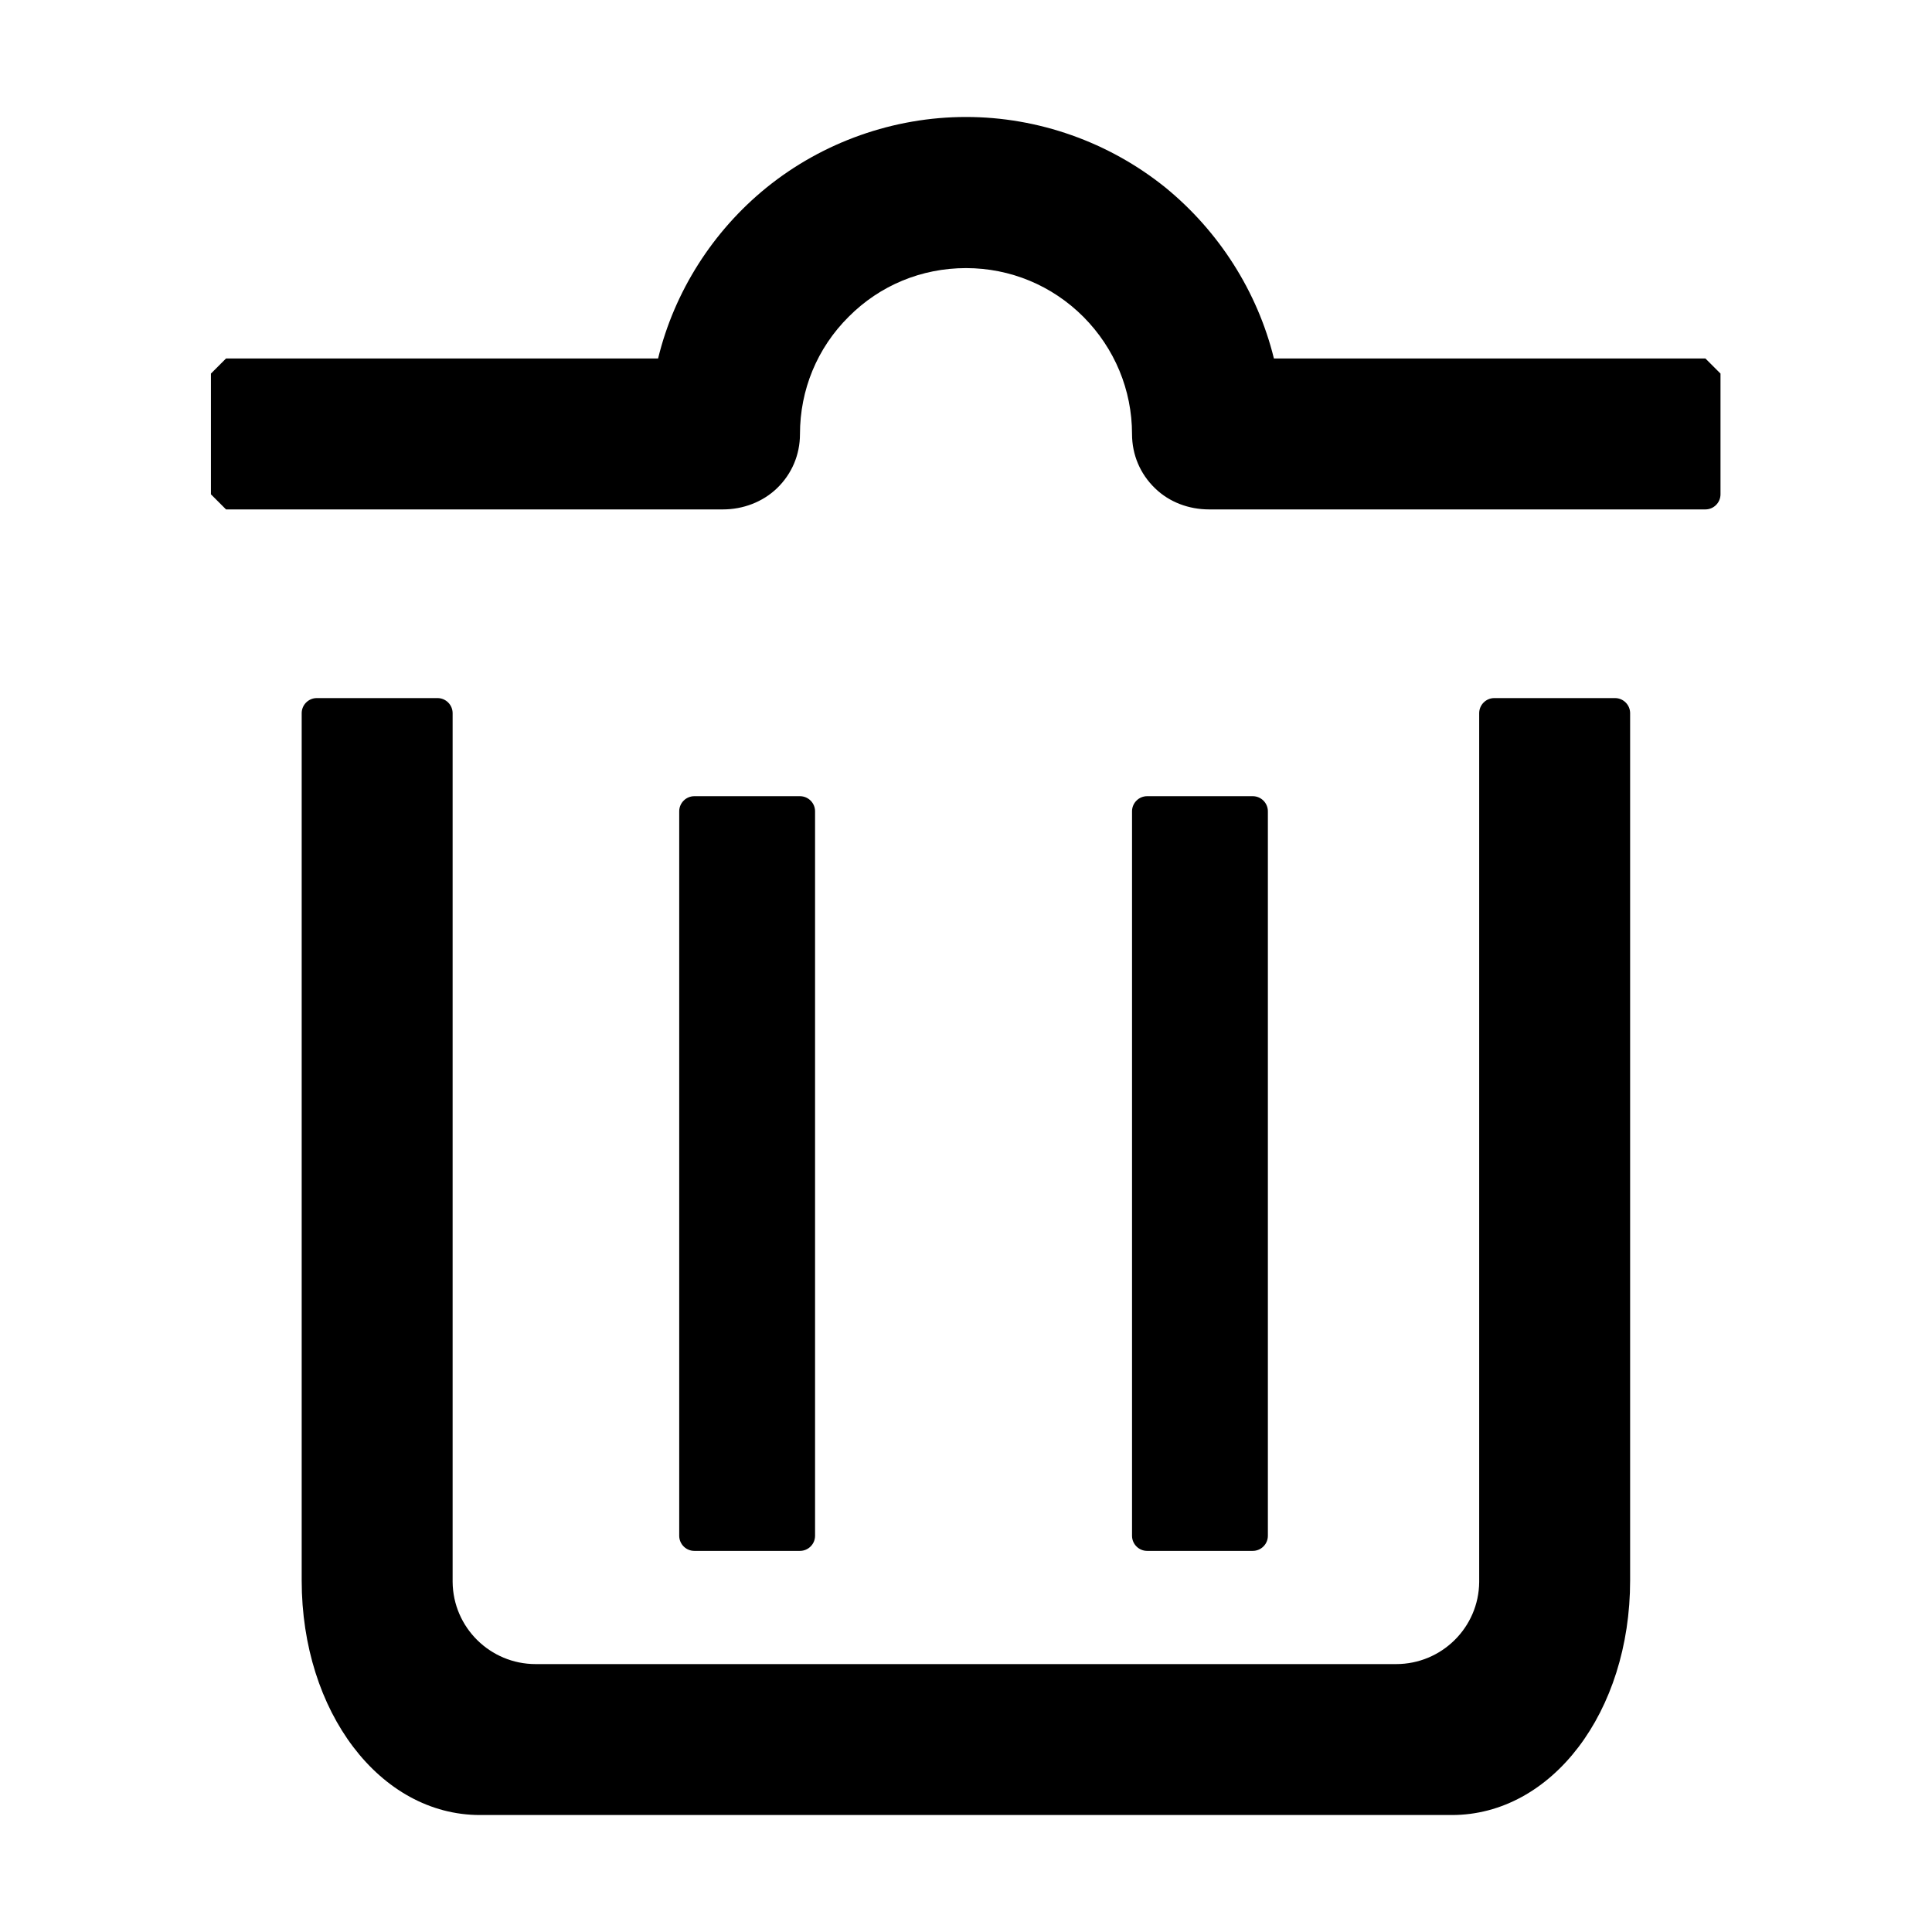 <?xml version="1.0" standalone="no"?><!DOCTYPE svg PUBLIC "-//W3C//DTD SVG 1.1//EN" "http://www.w3.org/Graphics/SVG/1.1/DTD/svg11.dtd"><svg t="1621667926150" class="icon" viewBox="0 0 1024 1024" version="1.1" xmlns="http://www.w3.org/2000/svg" p-id="1334" width="32" height="32" xmlns:xlink="http://www.w3.org/1999/xlink"><defs><style type="text/css"></style></defs><path d="M911.9 198l-8-8H675.2c-8.7-35.4-29.1-67.4-57.5-90.6C587.8 75.3 550.3 62 512 62s-75.9 13.3-105.7 37.4c-28.5 23.1-48.9 55.2-57.5 90.6h-229l-8 8v64l8 8h263.4c10.6 0 21-3.9 28.6-11.2 7.9-7.6 12.2-17.8 12.2-28.7 0-23.5 9.1-45.6 25.8-62.2 16.6-16.7 38.7-25.8 62.2-25.8s45.6 9.2 62.2 25.8c16.6 16.7 25.8 38.8 25.8 62.2 0 10.9 4.3 21.1 12.2 28.7 7.6 7.4 18 11.2 28.6 11.2h263.1c4.4 0 8-3.6 8-8v-64zM792 370c-4.4 0-8 3.6-8 8v460.5c-0.2 24.1-19.9 43.5-44 43.5H283.9c-24.1 0-43.8-19.4-44-43.6V378c0-4.4-3.6-8-8-8h-64c-4.4 0-8 3.6-8 8v459.7c0 69.7 41.5 124.3 94.5 124.3h515.1c53 0 94.5-54.6 94.5-124.3V378c0-4.4-3.6-8-8-8h-64z" p-id="1335"></path><path d="M424 822h-56c-4.4 0-8-3.6-8-8V430c0-4.4 3.6-8 8-8h56c4.4 0 8 3.6 8 8v384c0 4.4-3.6 8-8 8zM664 822h-56c-4.4 0-8-3.6-8-8V430c0-4.4 3.6-8 8-8h56c4.4 0 8 3.6 8 8v384c0 4.4-3.6 8-8 8z" p-id="1336"></path></svg>
